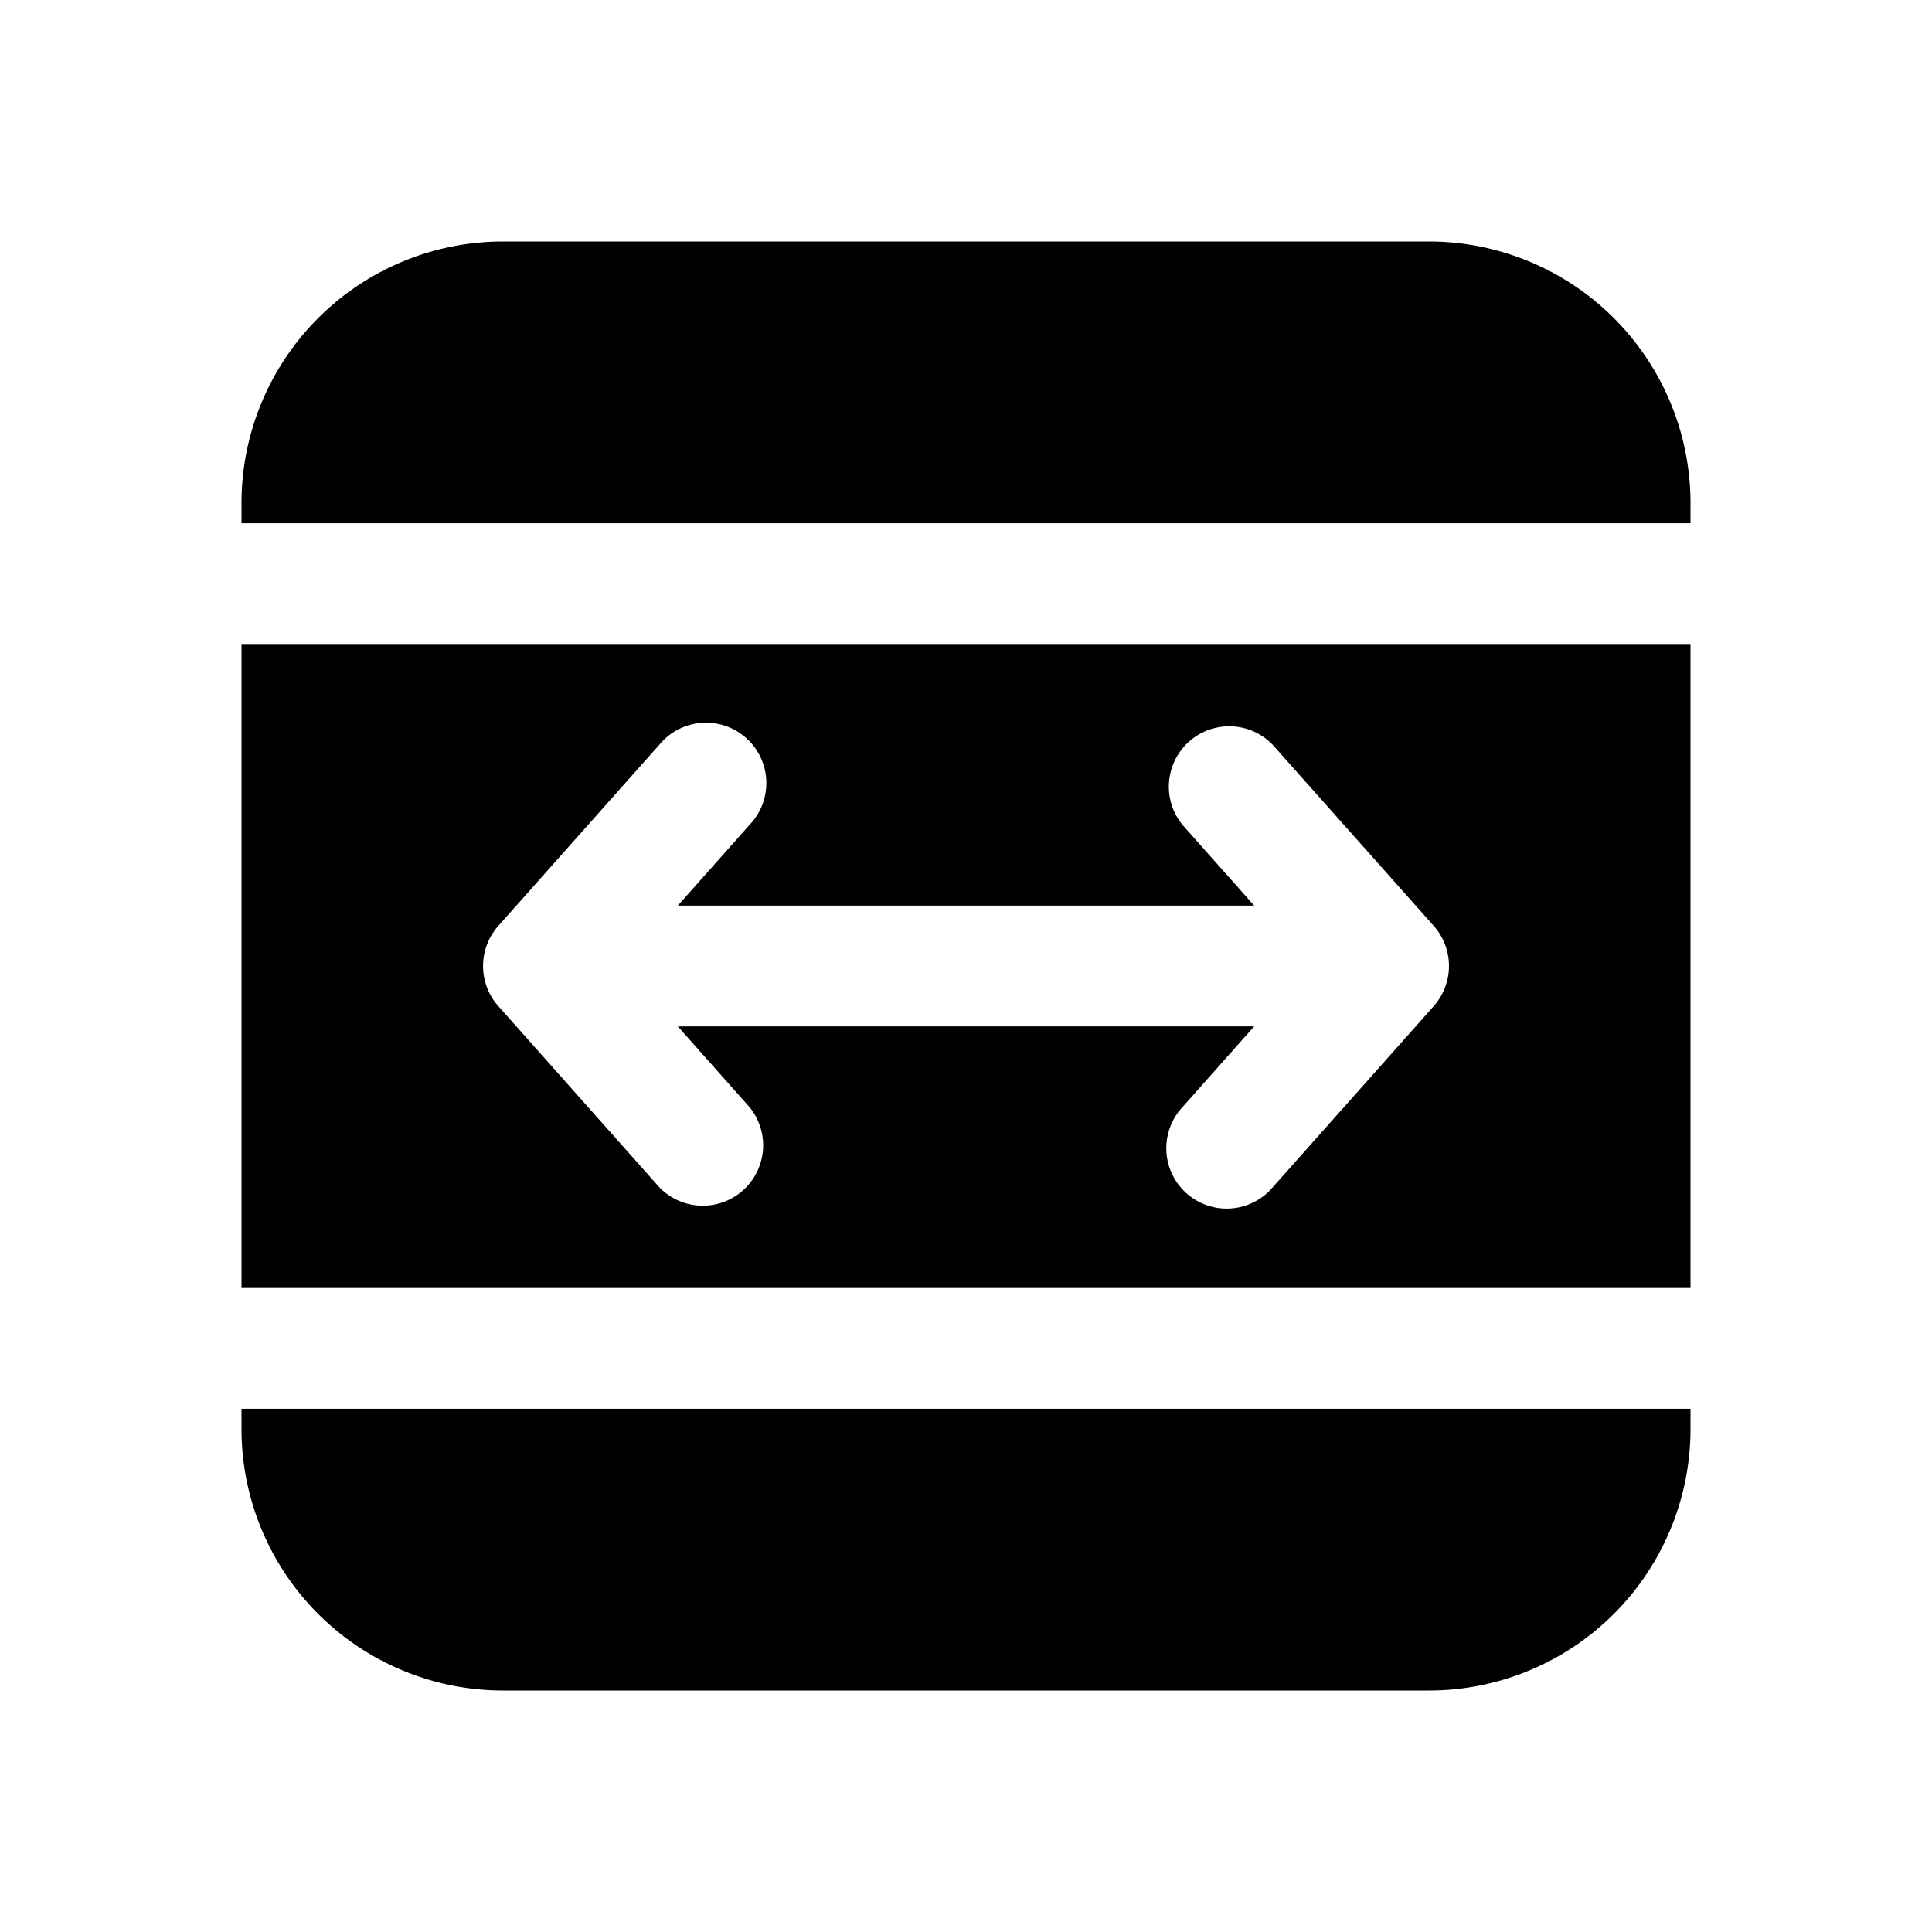 <svg xmlns="http://www.w3.org/2000/svg" xmlns:xlink="http://www.w3.org/1999/xlink" viewBox="0 0 24 24"><path d="M3 6.25A3.25 3.25 0 0 1 6.25 3h11.5A3.25 3.25 0 0 1 21 6.25v.25H3zM3 8v8h18V8zm12.58 3.25-.89-1.002a.75.75 0 0 1 1.12-.996l1.998 2.247a.75.75 0 0 1 .013.987l-.01.012-2 2.25a.75.75 0 1 1-1.121-.996l.89-1.002H8.42l.89 1.002a.75.75 0 0 1-1.12.996l-2-2.25a.75.75 0 0 1 0-.996l2-2.25a.75.75 0 1 1 1.12.996l-.89 1.002zM3 17.75v-.25h18v.25A3.25 3.25 0 0 1 17.75 21H6.25A3.25 3.25 0 0 1 3 17.75" fill="currentColor"/></svg>